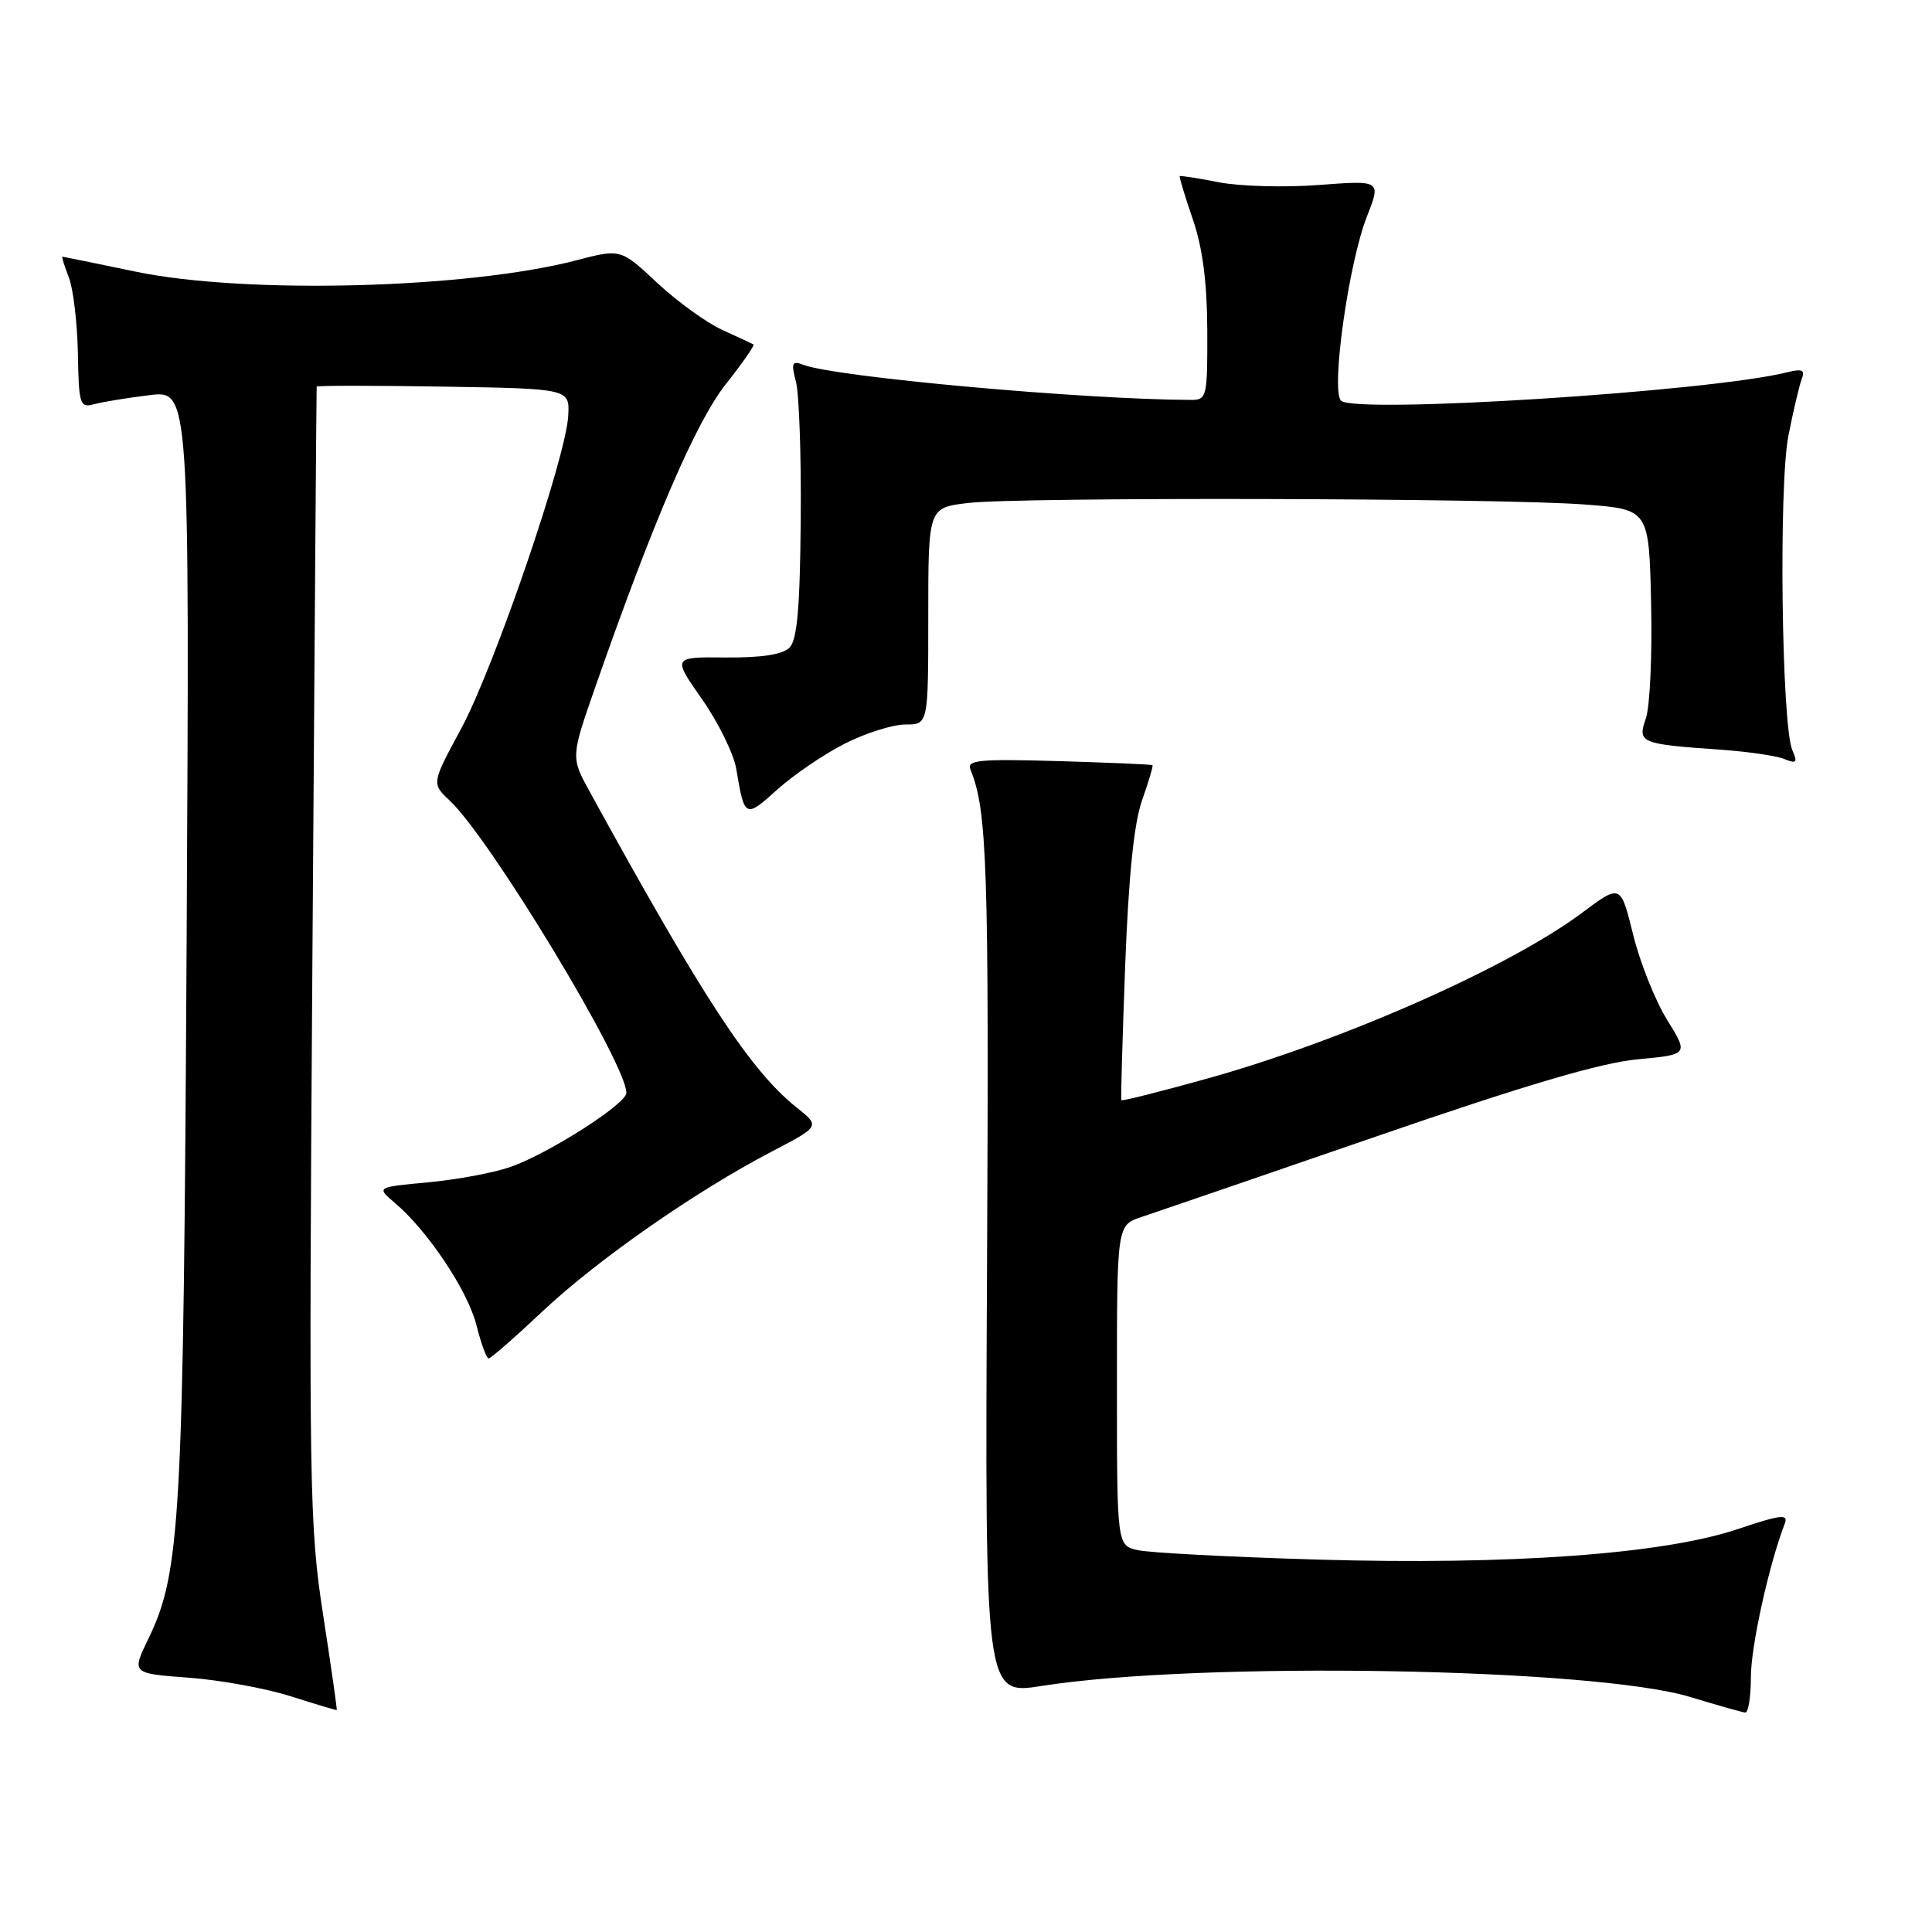 <?xml version="1.0" encoding="UTF-8" standalone="no"?>
<!DOCTYPE svg PUBLIC "-//W3C//DTD SVG 1.1//EN" "http://www.w3.org/Graphics/SVG/1.1/DTD/svg11.dtd" >
<svg xmlns="http://www.w3.org/2000/svg" xmlns:xlink="http://www.w3.org/1999/xlink" version="1.1" viewBox="0 0 256 256">
 <g >
 <path fill="currentColor"
d=" M 42.82 214.00 C 40.99 202.23 40.91 197.15 41.40 126.50 C 41.68 85.25 41.93 51.38 41.96 51.23 C 41.98 51.08 49.54 51.08 58.75 51.23 C 75.50 51.50 75.50 51.50 75.29 55.13 C 74.97 60.74 65.50 88.39 61.11 96.54 C 57.18 103.82 57.18 103.82 59.58 106.07 C 64.98 111.14 83.00 140.95 83.00 144.81 C 83.00 146.27 72.76 152.82 67.66 154.62 C 65.49 155.39 60.59 156.30 56.78 156.66 C 49.85 157.30 49.85 157.30 52.33 159.40 C 56.67 163.07 61.98 171.02 63.13 175.59 C 63.74 178.01 64.47 180.00 64.75 180.00 C 65.03 180.00 68.25 177.19 71.90 173.75 C 79.20 166.89 92.16 157.86 102.22 152.61 C 108.68 149.24 108.68 149.24 105.57 146.76 C 99.46 141.89 93.16 132.28 78.15 104.92 C 75.63 100.34 75.63 100.34 78.92 90.92 C 86.56 69.04 92.22 55.91 96.16 50.92 C 98.37 48.13 100.02 45.75 99.84 45.64 C 99.65 45.53 97.79 44.66 95.70 43.71 C 93.61 42.76 89.73 39.95 87.07 37.47 C 82.25 32.96 82.25 32.96 76.38 34.49 C 61.93 38.26 32.55 39.02 18.00 36.00 C 12.78 34.91 8.40 34.02 8.27 34.01 C 8.15 34.01 8.53 35.24 9.12 36.75 C 9.71 38.26 10.24 42.79 10.32 46.81 C 10.44 53.63 10.58 54.08 12.47 53.56 C 13.59 53.26 16.89 52.71 19.81 52.36 C 25.12 51.71 25.12 51.71 24.73 124.61 C 24.31 201.48 23.94 208.31 19.67 217.12 C 17.43 221.74 17.43 221.74 24.97 222.30 C 29.11 222.60 35.20 223.71 38.50 224.76 C 41.80 225.81 44.56 226.63 44.62 226.59 C 44.69 226.54 43.88 220.88 42.82 214.00 Z  M 232.00 222.23 C 232.00 218.17 234.38 207.38 236.48 201.91 C 237.00 200.57 236.03 200.68 230.24 202.62 C 220.36 205.93 200.14 207.40 174.50 206.65 C 162.95 206.31 152.26 205.75 150.75 205.40 C 148.00 204.77 148.00 204.77 148.00 183.55 C 148.00 162.34 148.00 162.34 151.25 161.26 C 153.04 160.67 167.02 155.87 182.32 150.60 C 201.98 143.81 212.13 140.82 216.94 140.37 C 223.75 139.74 223.75 139.74 220.89 135.12 C 219.32 132.58 217.29 127.49 216.39 123.81 C 214.74 117.13 214.74 117.13 209.62 120.96 C 200.00 128.14 177.95 137.90 159.99 142.91 C 153.79 144.64 148.66 145.93 148.58 145.78 C 148.50 145.63 148.73 137.62 149.09 128.00 C 149.54 116.10 150.26 109.07 151.33 106.04 C 152.20 103.59 152.82 101.49 152.71 101.39 C 152.59 101.29 146.98 101.05 140.24 100.85 C 129.64 100.55 128.06 100.70 128.60 102.00 C 130.80 107.34 131.05 114.81 130.79 167.26 C 130.50 224.58 130.50 224.58 138.00 223.40 C 158.91 220.10 211.30 220.99 224.00 224.87 C 227.57 225.96 230.84 226.88 231.25 226.92 C 231.66 226.97 232.00 224.85 232.00 222.23 Z  M 111.93 98.54 C 114.68 97.14 118.30 96.00 119.97 96.00 C 123.00 96.00 123.00 96.00 123.00 81.64 C 123.00 67.28 123.00 67.28 128.25 66.65 C 135.00 65.84 198.84 65.99 210.00 66.85 C 218.50 67.50 218.50 67.50 218.78 79.94 C 218.94 86.78 218.62 93.64 218.09 95.18 C 216.95 98.44 217.30 98.59 228.00 99.34 C 231.57 99.59 235.37 100.14 236.42 100.57 C 238.05 101.23 238.22 101.05 237.50 99.42 C 236.07 96.19 235.67 64.38 236.97 57.76 C 237.61 54.48 238.41 51.10 238.73 50.25 C 239.21 49.02 238.81 48.83 236.81 49.33 C 226.63 51.89 179.48 54.88 177.69 53.09 C 176.33 51.73 178.70 34.85 181.12 28.70 C 183.01 23.89 183.01 23.89 174.76 24.51 C 170.22 24.86 164.25 24.69 161.50 24.15 C 158.75 23.61 156.42 23.25 156.32 23.34 C 156.23 23.44 157.00 25.99 158.04 29.01 C 159.35 32.81 159.94 37.34 159.97 43.75 C 160.00 52.69 159.92 53.00 157.75 52.99 C 143.39 52.93 110.68 49.96 106.45 48.34 C 104.94 47.76 104.81 48.07 105.47 50.59 C 105.89 52.19 106.18 60.47 106.10 68.98 C 106.00 80.57 105.63 84.80 104.61 85.82 C 103.70 86.73 100.88 87.16 96.17 87.12 C 89.10 87.05 89.10 87.05 93.03 92.66 C 95.19 95.75 97.23 99.90 97.56 101.89 C 98.64 108.40 98.75 108.46 102.97 104.64 C 105.15 102.68 109.18 99.93 111.93 98.54 Z "/>
</g>
</svg>